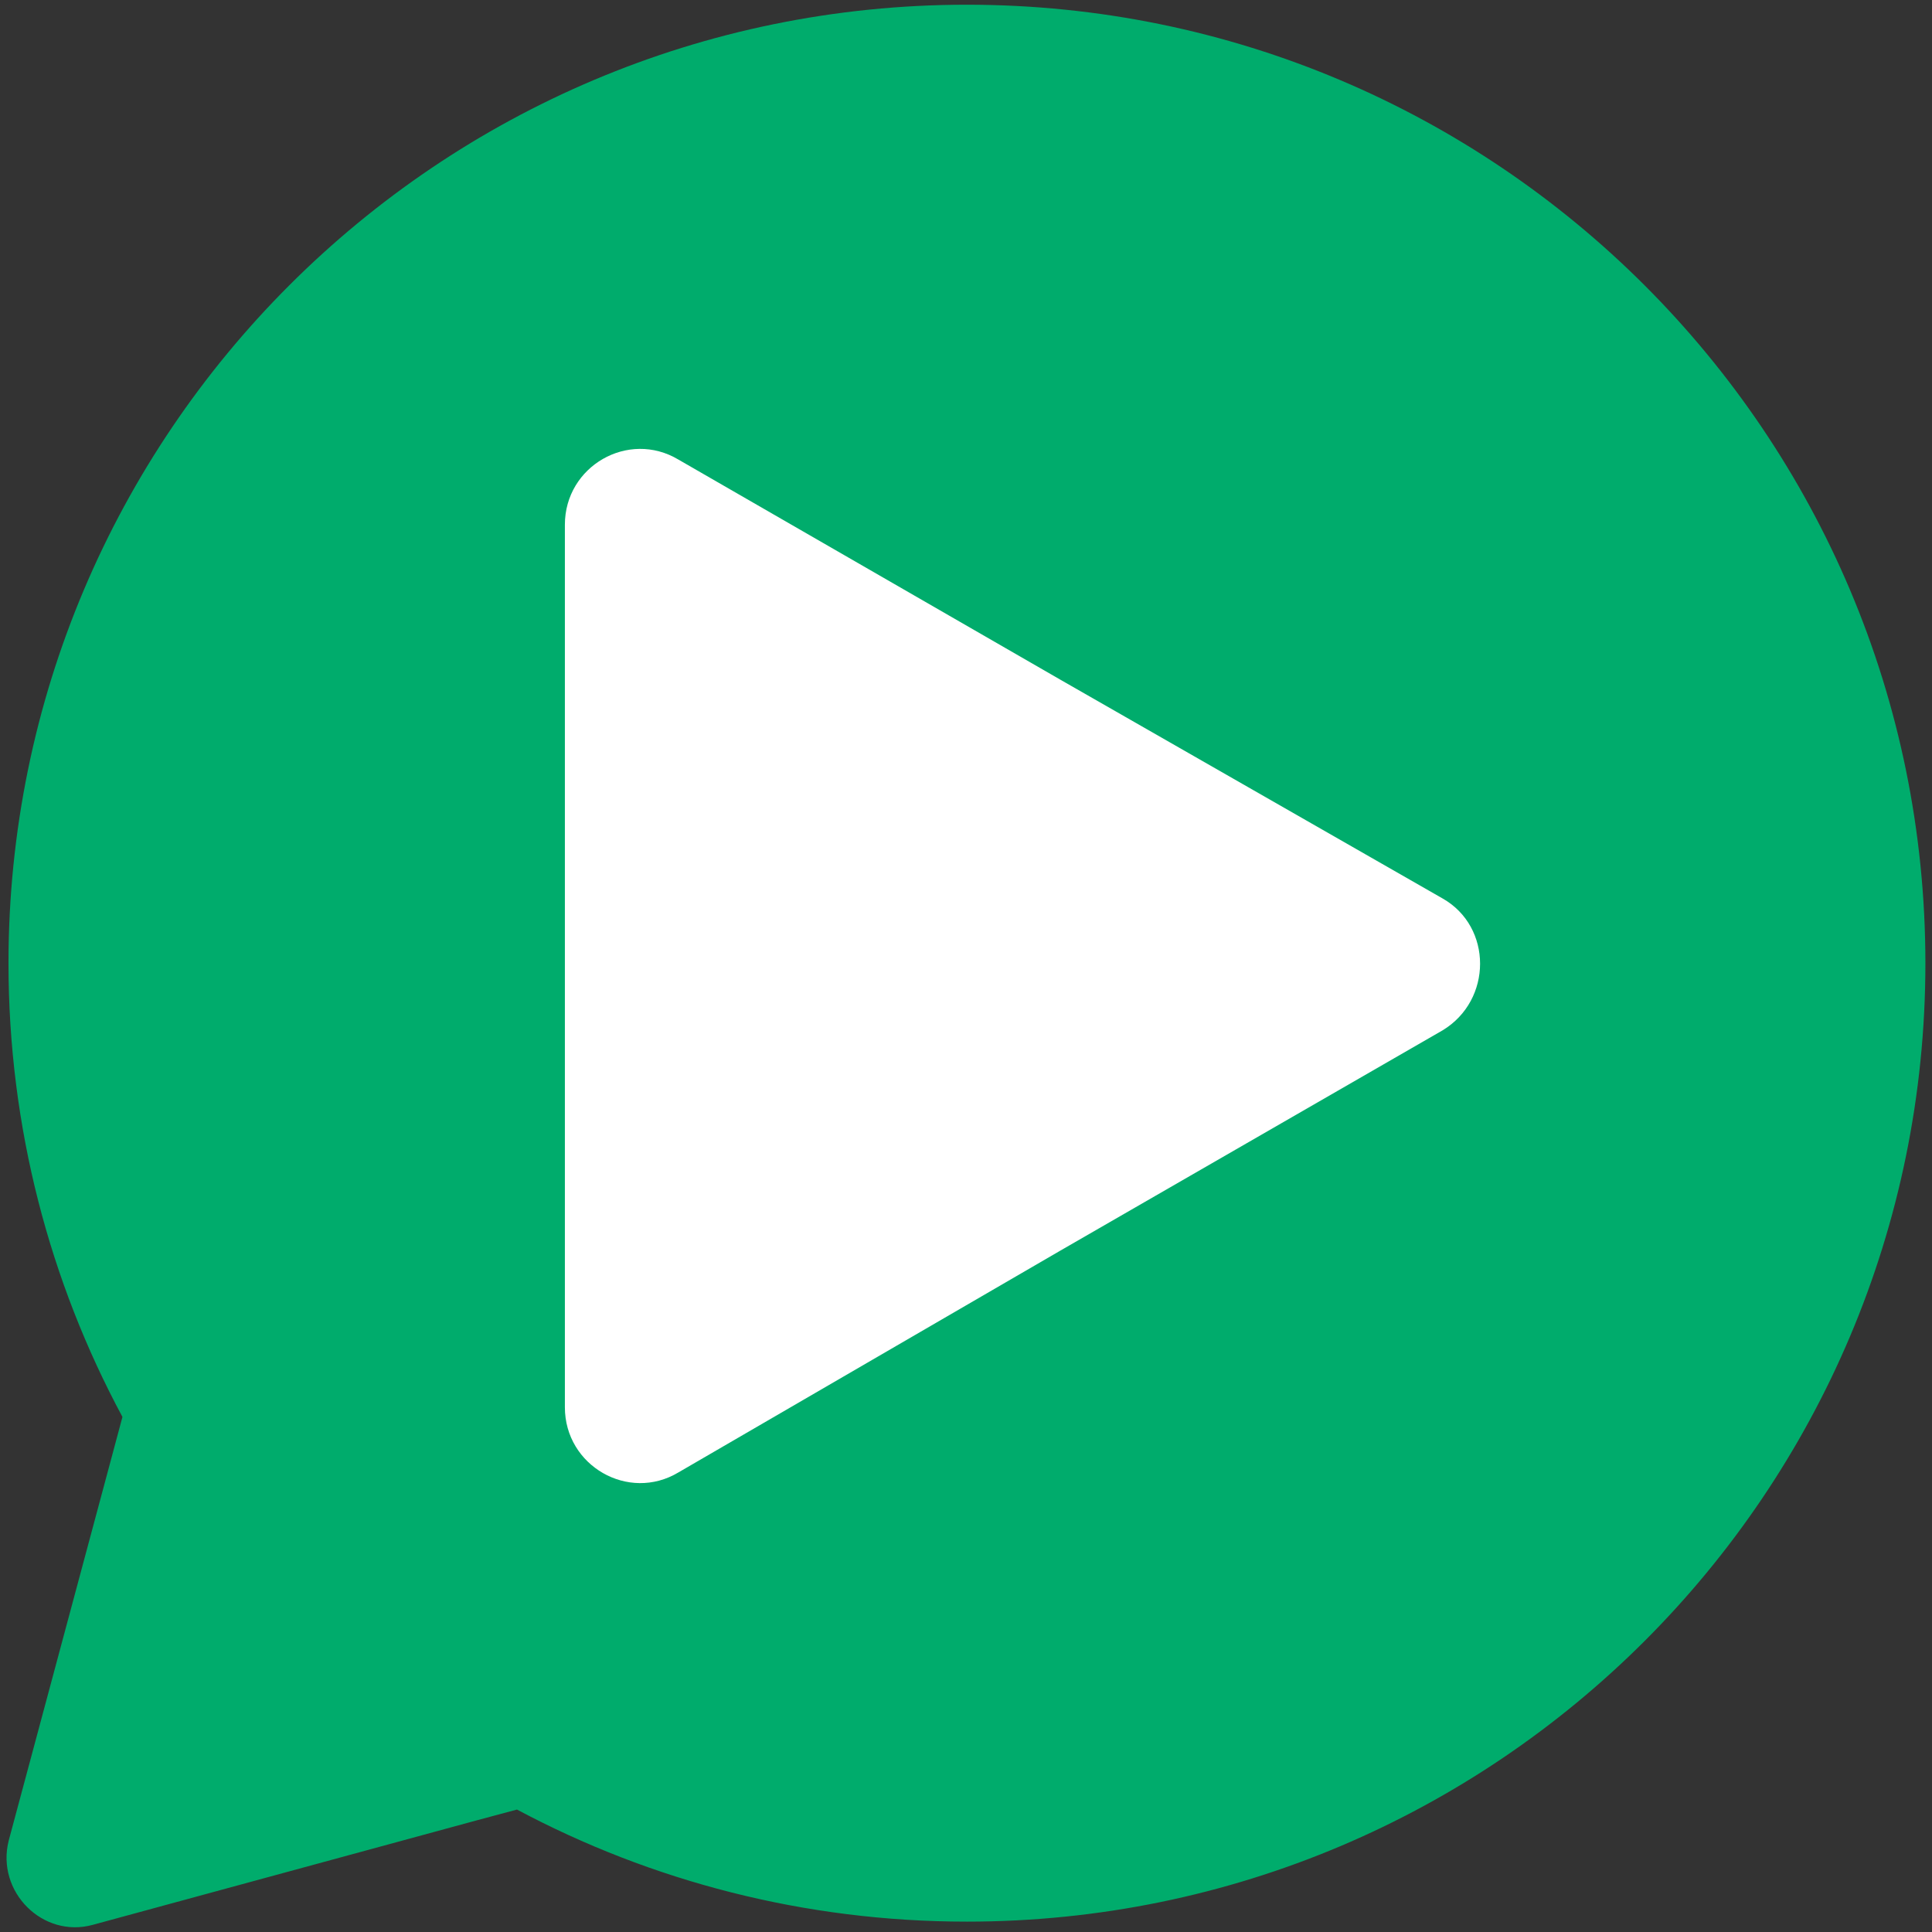 <svg xmlns="http://www.w3.org/2000/svg" viewBox="0 0 1024 1024" xml:space="preserve"><rect x="0" y="0" width="1024" height="1024" fill="#333333" stroke="none"/><path fill="#00AC6C" d="M512.5 2.5c-280.6 0-508 227.4-508 508 0 87 21.9 168.9 60.4 240.5l-5.6 20.9L4.6 975.6c-6.8 27.1 18.1 51.9 44.6 44.6l203.2-55.3 21.6-5.8c71.1 37.9 152.3 59.4 238.5 59.4 280.6 0 508-227.4 508-508s-227.4-508-508-508z"/><path fill="#FFF" d="M299.4 278.1c0-31 33.6-50.4 60.2-34.5l202.5 116.7 202.5 115.9c26.5 15 26.5 53.9 0 69.9L562.1 662.8 359.6 780.4c-26.5 15.9-60.2-3.5-60.2-34.5V278.1z"/></svg>